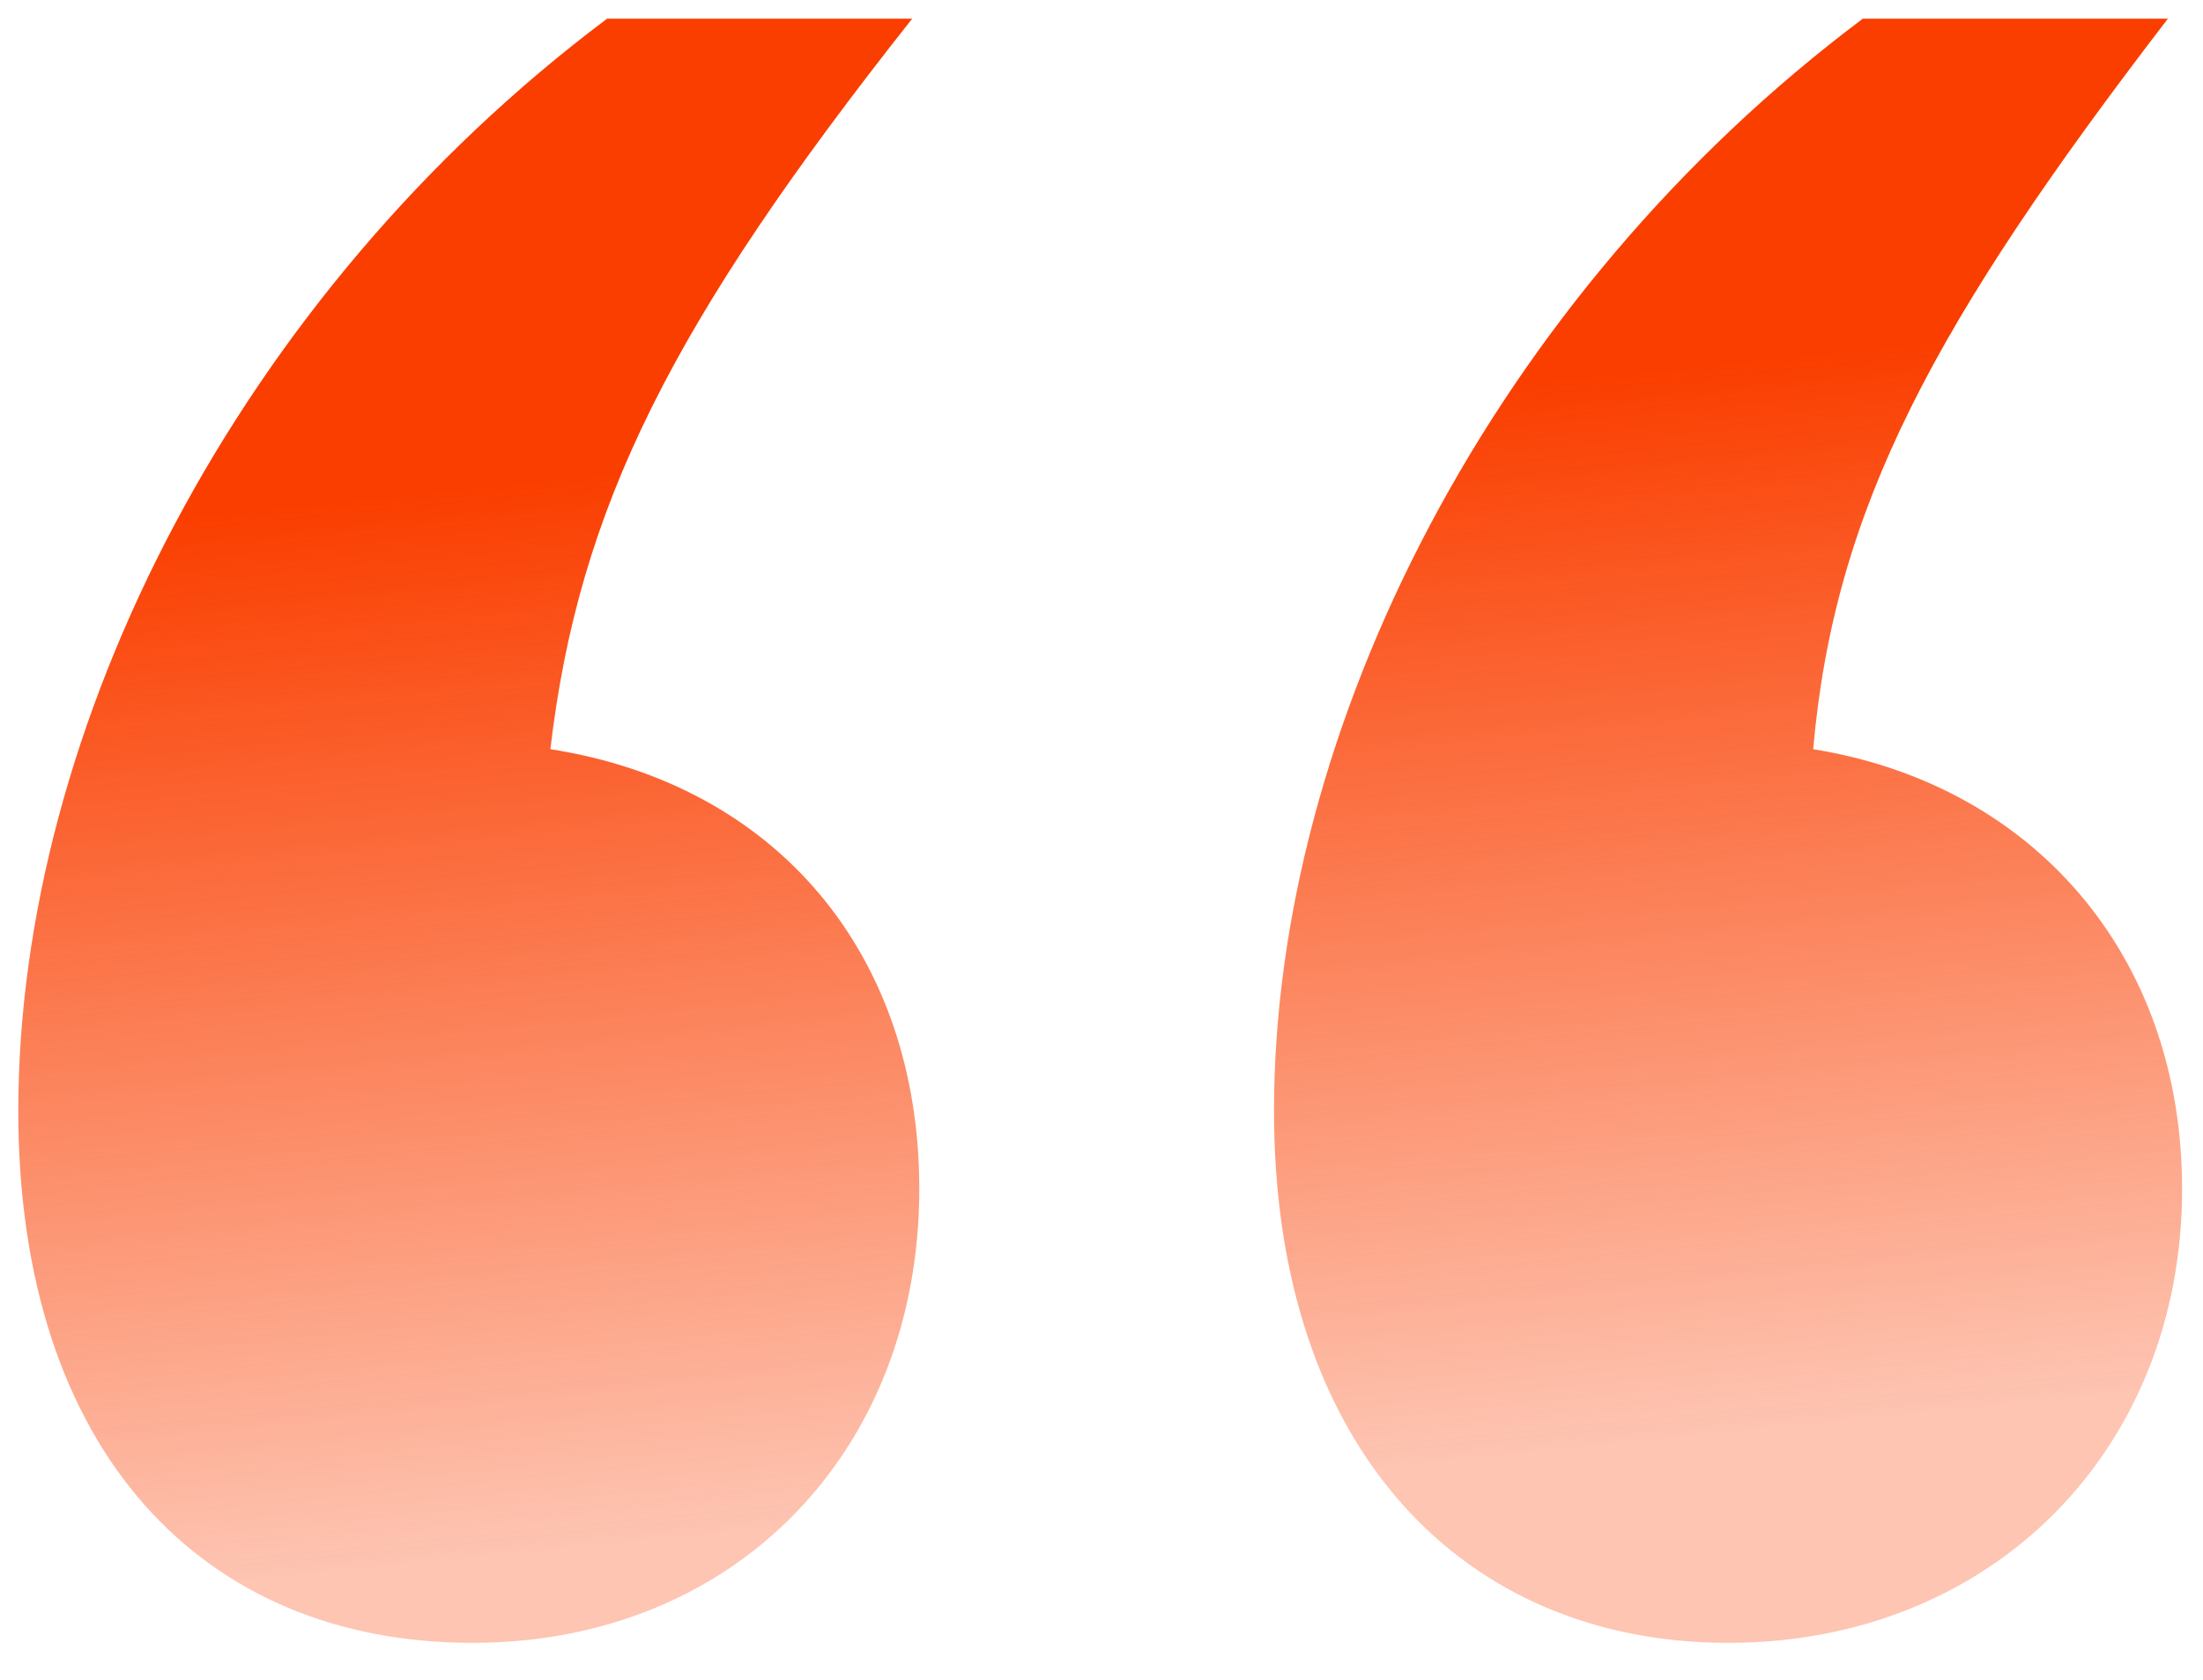 <svg width="59" height="45" viewBox="0 0 59 45" fill="none" xmlns="http://www.w3.org/2000/svg">
<path d="M58.44 31.85C58.44 25.58 54.45 21.02 48.56 20.07C49.13 13.61 51.79 8.67 58.06 0.5H49.89C40.01 7.91 34.12 19.5 34.12 29.76C34.12 38.88 39.25 44.01 46.28 44.01C53.31 44.01 58.44 38.88 58.44 31.85ZM24.62 31.85C24.62 25.58 20.82 21.02 14.74 20.07C15.5 13.61 17.97 8.67 24.43 0.5H16.26C6.38 7.91 0.49 19.5 0.49 29.76C0.49 38.88 5.43 44.01 12.65 44.01C19.68 44.01 24.62 38.88 24.62 31.85Z" fill="url(#paint0_linear)"/>
<defs>
<linearGradient id="paint0_linear" x1="7" y1="-14.648" x2="12.636" y2="41.856" gradientUnits="userSpaceOnUse">
<stop offset="0.495" stop-color="#FA3E00"/>
<stop offset="1" stop-color="#FA3E00" stop-opacity="0.3"/>
</linearGradient>
</defs>
</svg>
